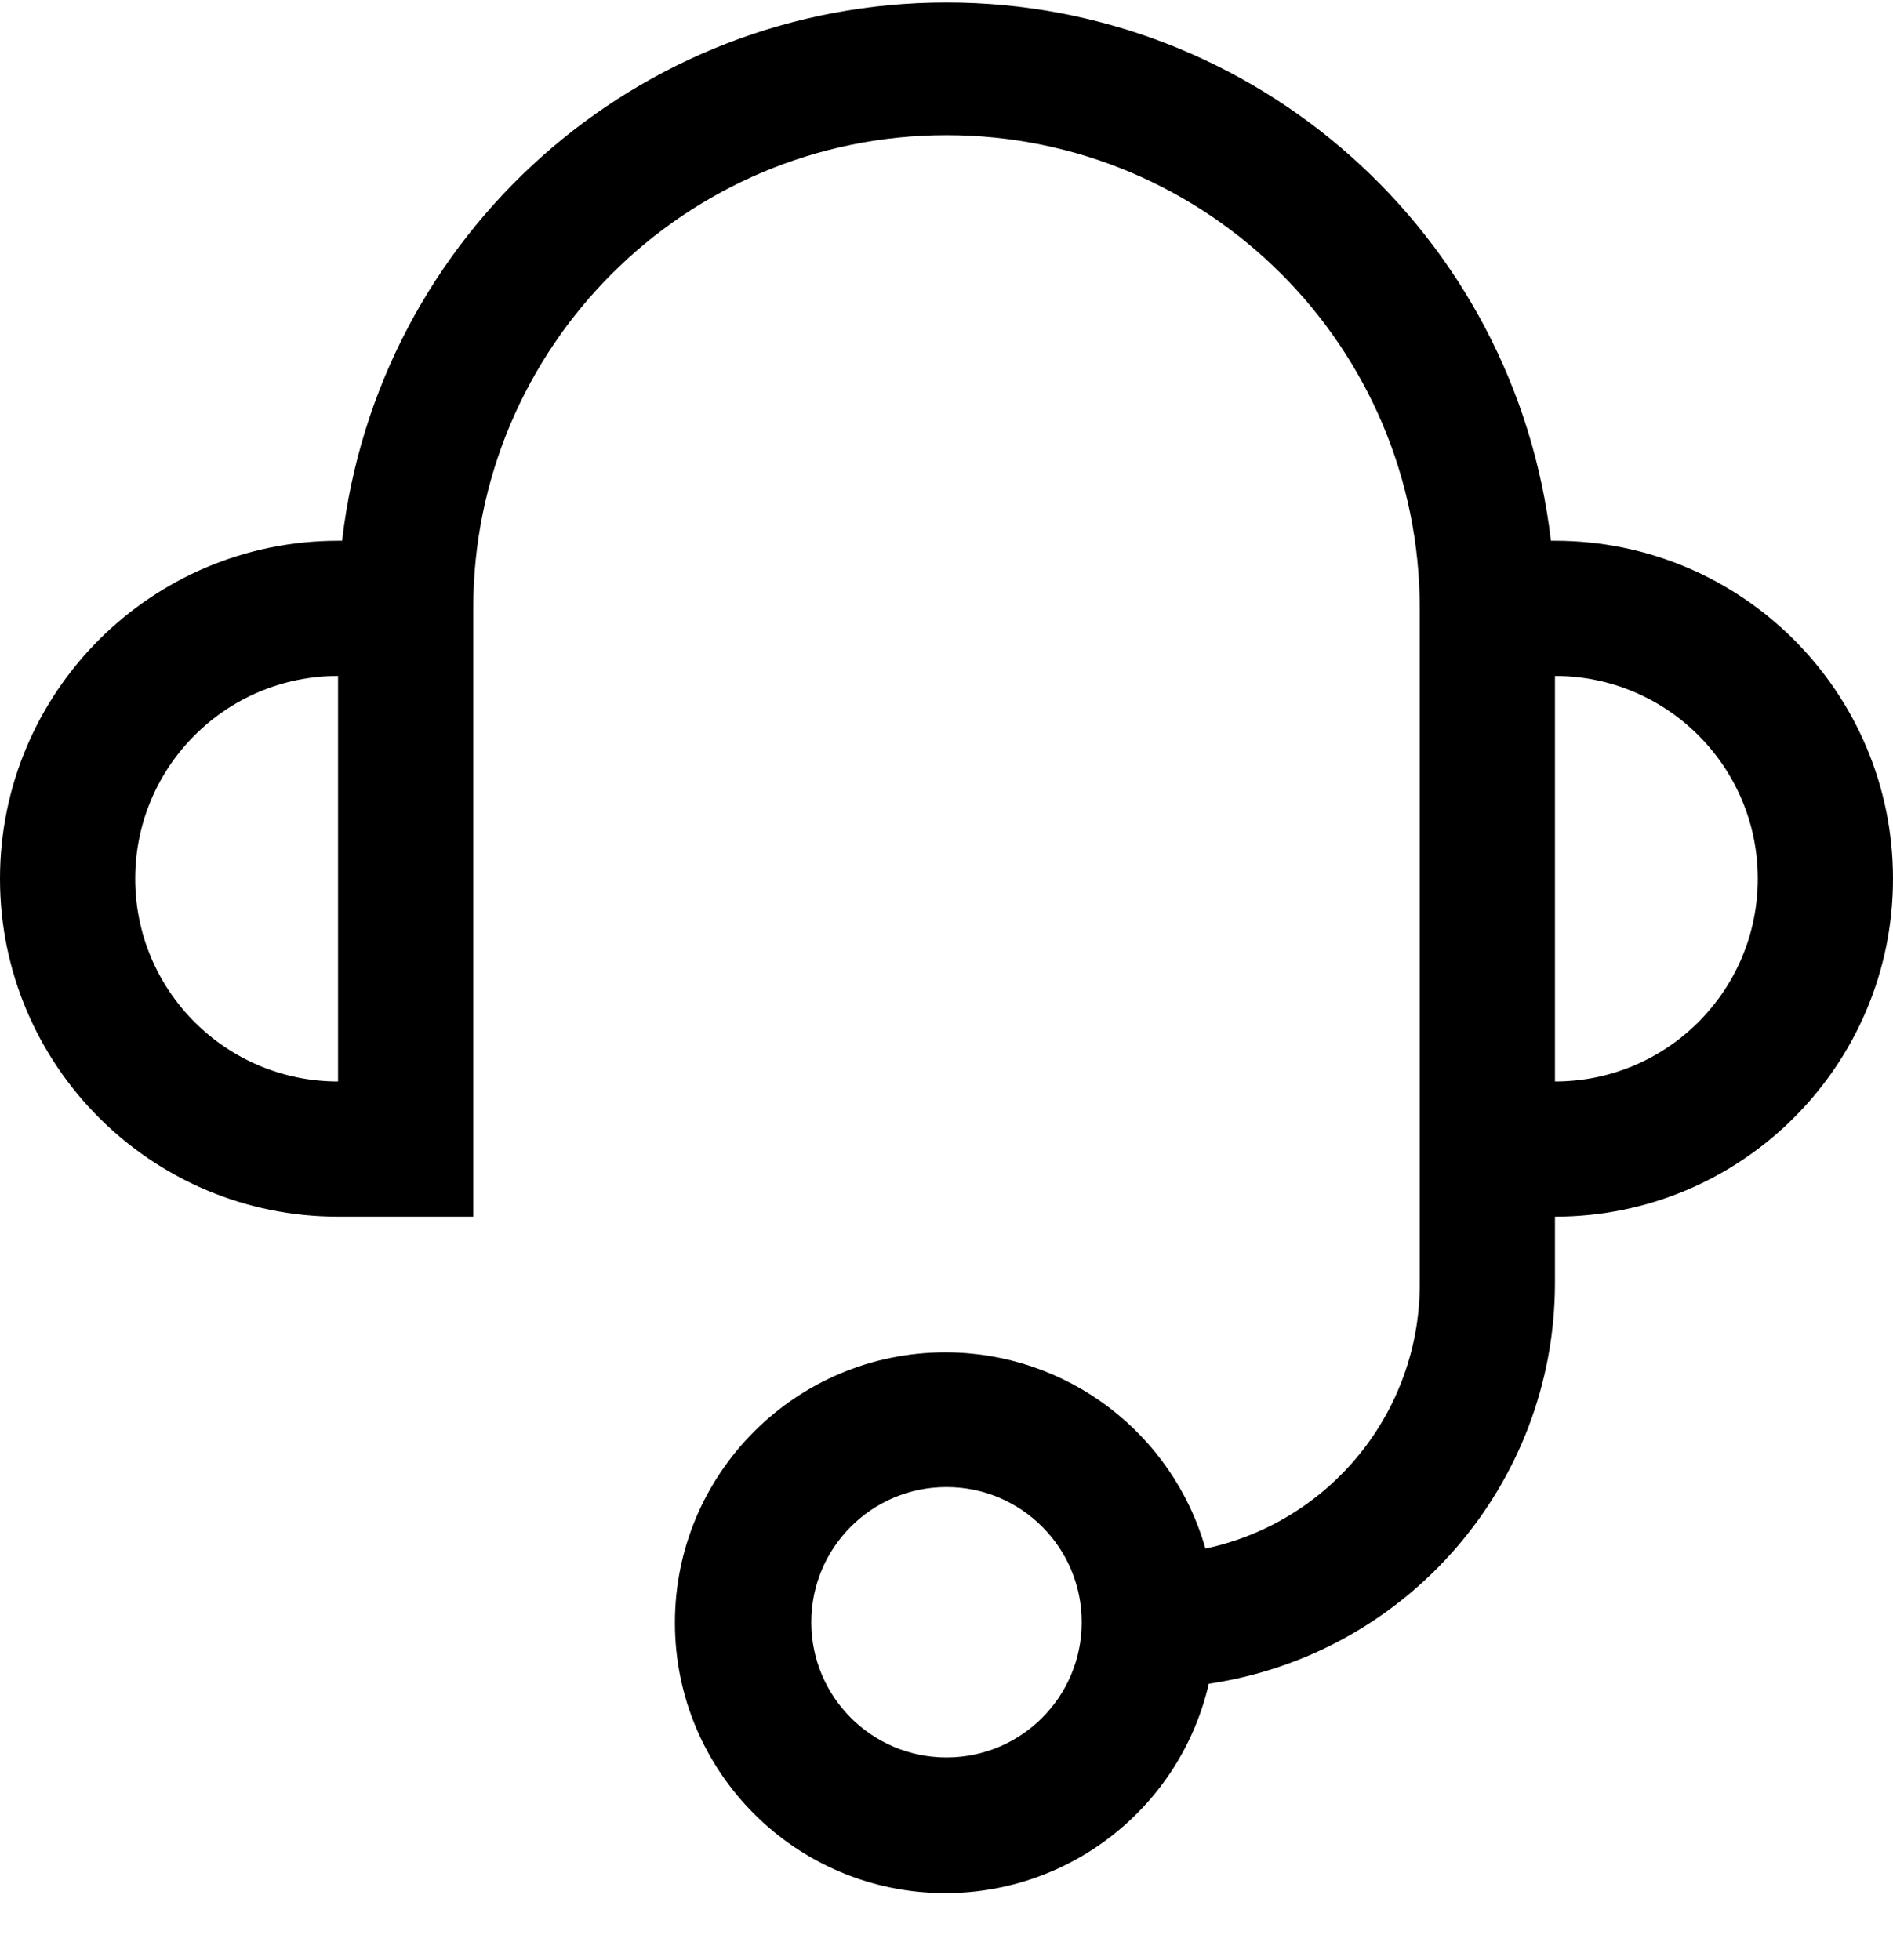 ﻿<?xml version="1.0" encoding="utf-8"?>
<svg version="1.1" xmlns:xlink="http://www.w3.org/1999/xlink" width="28px" height="29px" xmlns="http://www.w3.org/2000/svg">
  <defs>
    <pattern id="BGPattern" patternUnits="userSpaceOnUse" alignment="0 0" imageRepeat="None" />
    <mask fill="white" id="Clip3854">
      <path d="M 23 8  L 22.94 8  C 22.413 3.461  18.569 0.037  14 0.037  C 9.431 0.037  5.587 3.461  5.06 8  L 5 8  C 2.239 8  0 10.239  0 13  C 0 15.761  2.239 18  5 18  L 7 18  L 7 9  C 7 5.134  10.134 2  14 2  C 17.866 2  21 5.134  21 9  L 21 19  C 20.999 20.888  19.677 22.518  17.83 22.91  C 17.34 21.192  15.77 20.007  13.983 20.007  C 11.774 20.007  9.983 21.798  9.983 24.007  C 9.983 26.216  11.774 28.007  13.983 28.007  C 15.844 28.007  17.46 26.723  17.88 24.91  C 20.812 24.475  22.988 21.964  23 19  L 23 18  C 25.761 18  28 15.761  28 13  C 28 10.239  25.761 8  23 8  Z M 5 16  C 3.343 16  2 14.657  2 13  C 2 11.343  3.343 10  5 10  L 5 16  Z M 16 24  C 16 25.105  15.105 26  14 26  C 12.895 26  12 25.105  12 24  C 12 22.895  12.895 22  14 22  C 15.105 22  16 22.895  16 24  Z M 23 16  L 23 10  C 24.657 10  26 11.343  26 13  C 26 14.657  24.657 16  23 16  Z " fill-rule="evenodd" />
    </mask>
  </defs>
  <g transform="matrix(1 0 0 1 -2 -2 )">
    <path d="M 23 8  L 22.94 8  C 22.413 3.461  18.569 0.037  14 0.037  C 9.431 0.037  5.587 3.461  5.06 8  L 5 8  C 2.239 8  0 10.239  0 13  C 0 15.761  2.239 18  5 18  L 7 18  L 7 9  C 7 5.134  10.134 2  14 2  C 17.866 2  21 5.134  21 9  L 21 19  C 20.999 20.888  19.677 22.518  17.83 22.91  C 17.34 21.192  15.77 20.007  13.983 20.007  C 11.774 20.007  9.983 21.798  9.983 24.007  C 9.983 26.216  11.774 28.007  13.983 28.007  C 15.844 28.007  17.46 26.723  17.88 24.91  C 20.812 24.475  22.988 21.964  23 19  L 23 18  C 25.761 18  28 15.761  28 13  C 28 10.239  25.761 8  23 8  Z M 5 16  C 3.343 16  2 14.657  2 13  C 2 11.343  3.343 10  5 10  L 5 16  Z M 16 24  C 16 25.105  15.105 26  14 26  C 12.895 26  12 25.105  12 24  C 12 22.895  12.895 22  14 22  C 15.105 22  16 22.895  16 24  Z M 23 16  L 23 10  C 24.657 10  26 11.343  26 13  C 26 14.657  24.657 16  23 16  Z " fill-rule="nonzero" fill="rgba(0, 0, 0, 1)" stroke="none" transform="matrix(1 0 0 1 2 2 )" class="fill" />
    <path d="M 23 8  L 22.94 8  C 22.413 3.461  18.569 0.037  14 0.037  C 9.431 0.037  5.587 3.461  5.06 8  L 5 8  C 2.239 8  0 10.239  0 13  C 0 15.761  2.239 18  5 18  L 7 18  L 7 9  C 7 5.134  10.134 2  14 2  C 17.866 2  21 5.134  21 9  L 21 19  C 20.999 20.888  19.677 22.518  17.83 22.91  C 17.34 21.192  15.77 20.007  13.983 20.007  C 11.774 20.007  9.983 21.798  9.983 24.007  C 9.983 26.216  11.774 28.007  13.983 28.007  C 15.844 28.007  17.46 26.723  17.88 24.91  C 20.812 24.475  22.988 21.964  23 19  L 23 18  C 25.761 18  28 15.761  28 13  C 28 10.239  25.761 8  23 8  Z " stroke-width="0" stroke-dasharray="0" stroke="rgba(255, 255, 255, 0)" fill="none" transform="matrix(1 0 0 1 2 2 )" class="stroke" mask="url(#Clip3854)" />
    <path d="M 5 16  C 3.343 16  2 14.657  2 13  C 2 11.343  3.343 10  5 10  L 5 16  Z " stroke-width="0" stroke-dasharray="0" stroke="rgba(255, 255, 255, 0)" fill="none" transform="matrix(1 0 0 1 2 2 )" class="stroke" mask="url(#Clip3854)" />
    <path d="M 16 24  C 16 25.105  15.105 26  14 26  C 12.895 26  12 25.105  12 24  C 12 22.895  12.895 22  14 22  C 15.105 22  16 22.895  16 24  Z " stroke-width="0" stroke-dasharray="0" stroke="rgba(255, 255, 255, 0)" fill="none" transform="matrix(1 0 0 1 2 2 )" class="stroke" mask="url(#Clip3854)" />
    <path d="M 23 16  L 23 10  C 24.657 10  26 11.343  26 13  C 26 14.657  24.657 16  23 16  Z " stroke-width="0" stroke-dasharray="0" stroke="rgba(255, 255, 255, 0)" fill="none" transform="matrix(1 0 0 1 2 2 )" class="stroke" mask="url(#Clip3854)" />
  </g>
</svg>